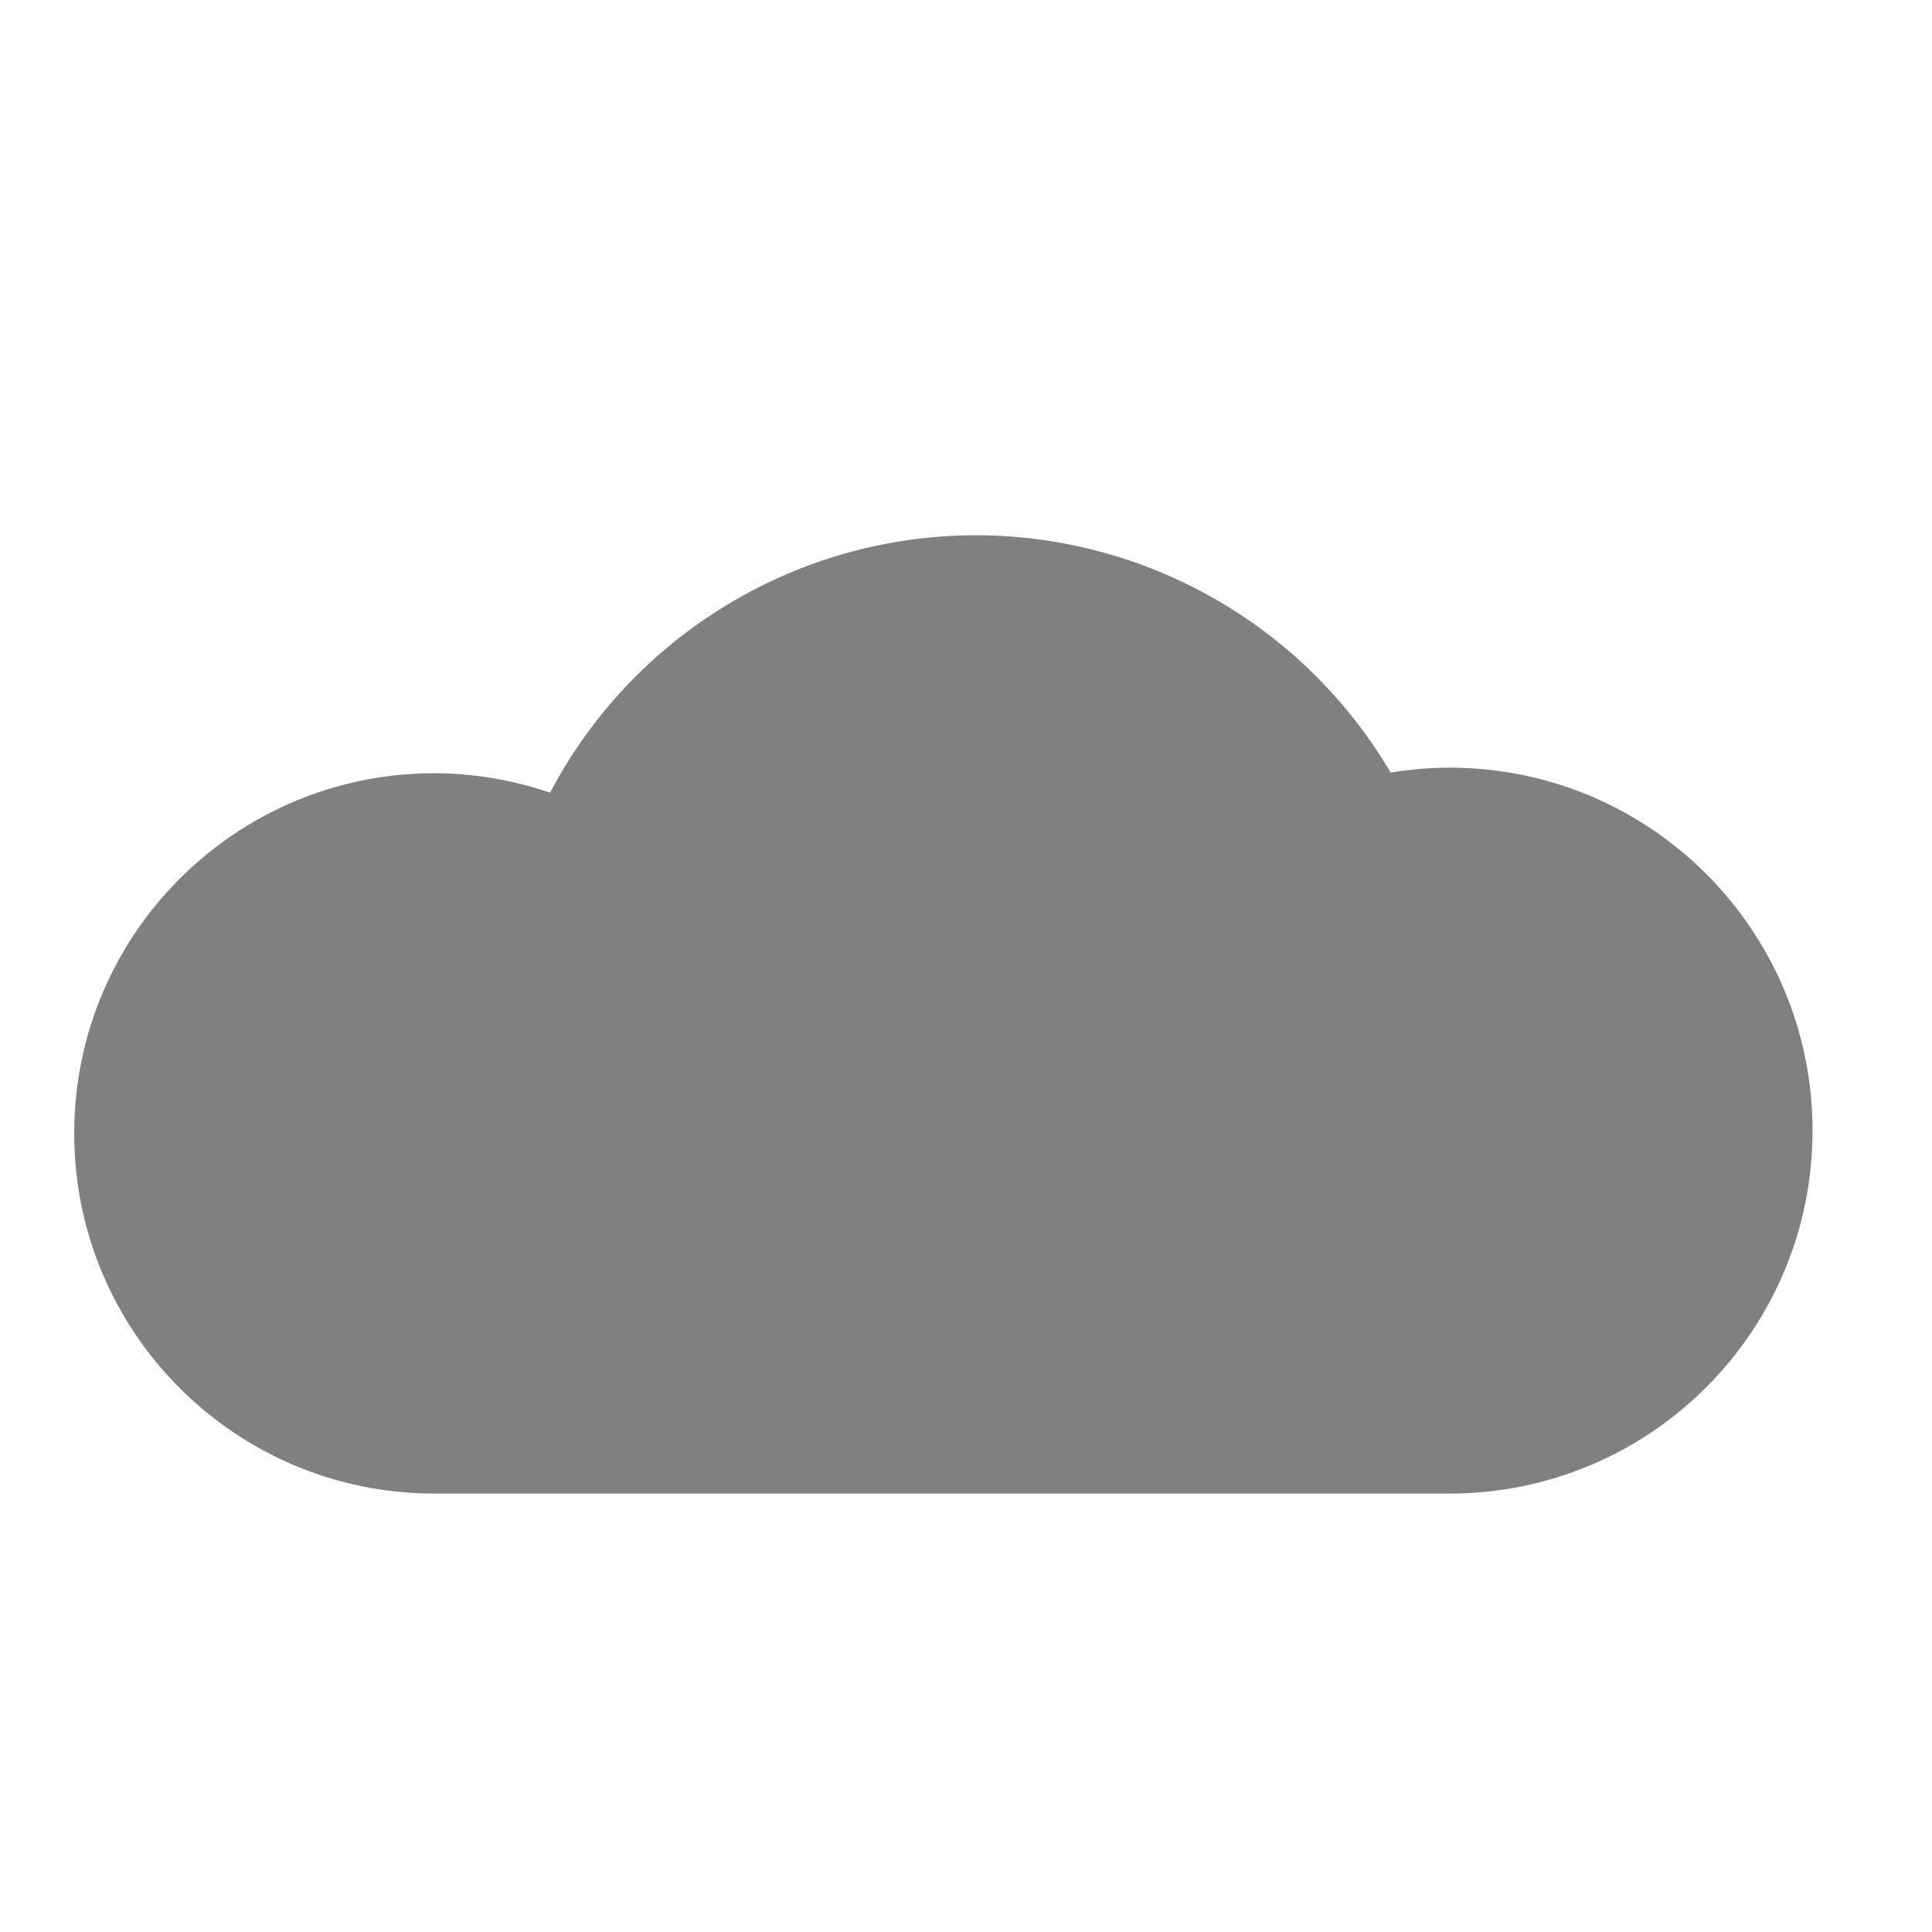 <?xml version="1.0" encoding="UTF-8" standalone="no"?>
<!-- Created with Inkscape (http://www.inkscape.org/) -->

<svg
   xmlns:dc="http://purl.org/dc/elements/1.1/"
   xmlns:cc="http://creativecommons.org/ns#"
   xmlns:rdf="http://www.w3.org/1999/02/22-rdf-syntax-ns#"
   xmlns:svg="http://www.w3.org/2000/svg"
   xmlns="http://www.w3.org/2000/svg"
   xmlns:sodipodi="http://sodipodi.sourceforge.net/DTD/sodipodi-0.dtd"
   xmlns:inkscape="http://www.inkscape.org/namespaces/inkscape"
   id="svg2"
   version="1.1"
   inkscape:version="0.48.5 r10040"
   width="500"
   height="500"
   sodipodi:docname="goa-account-owncloud.svg"
   viewBox="0 0 500 500">
  <defs
     id="defs6">
    <clipPath
       clipPathUnits="userSpaceOnUse"
       id="clipPath4201">
      <rect
         style="fill:#51c3c3;fill-opacity:1;stroke:none"
         id="rect4203"
         width="460"
         height="460"
         x="26"
         y="26"
         rx="36"
         ry="36" />
    </clipPath>
  </defs>
  <sodipodi:namedview
     pagecolor="#ffffff"
     bordercolor="#666666"
     borderopacity="1"
     objecttolerance="10"
     gridtolerance="10"
     guidetolerance="10"
     inkscape:pageopacity="0"
     inkscape:pageshadow="2"
     inkscape:window-width="1366"
     inkscape:window-height="716"
     id="namedview4"
     showgrid="true"
     inkscape:zoom="0.65186405"
     inkscape:cx="770.04936"
     inkscape:cy="229.08883"
     inkscape:window-x="0"
     inkscape:window-y="0"
     inkscape:window-maximized="1"
     inkscape:current-layer="g4142"
     showguides="false">
    <inkscape:grid
       type="xygrid"
       id="grid3787"
       empspacing="5"
       visible="true"
       enabled="true"
       snapvisiblegridlinesonly="true" />
  </sodipodi:namedview>
  <g
     id="g4142"
     transform="matrix(0.978,0,0,0.978,5.565,-6.435)">
    <path
       sodipodi:nodetypes="cccccccccc"
       inkscape:connector-curvature="0"
       id="path3755"
       d="m 252.612,148.215 c -47.309,0.034 -90.71,26.259 -112.743,68.124 -9.854,-3.377 -20.194,-5.116 -30.61,-5.148 -52.639,-10e-4 -95.312,42.671 -95.313,95.31 5.85e-4,52.639 42.674,95.311 95.313,95.31 l 268.641,0 c 53.045,-10e-4 96.047,-43.004 96.046,-96.049 7e-4,-53.045 -43,-96.048 -96.046,-96.049 -5.223,0.013 -10.437,0.451 -15.589,1.311 -22.885,-38.863 -64.598,-62.746 -109.699,-62.808 z"
       style="fill:#808080;fill-opacity:1;stroke:none" />
  </g>
</svg>
